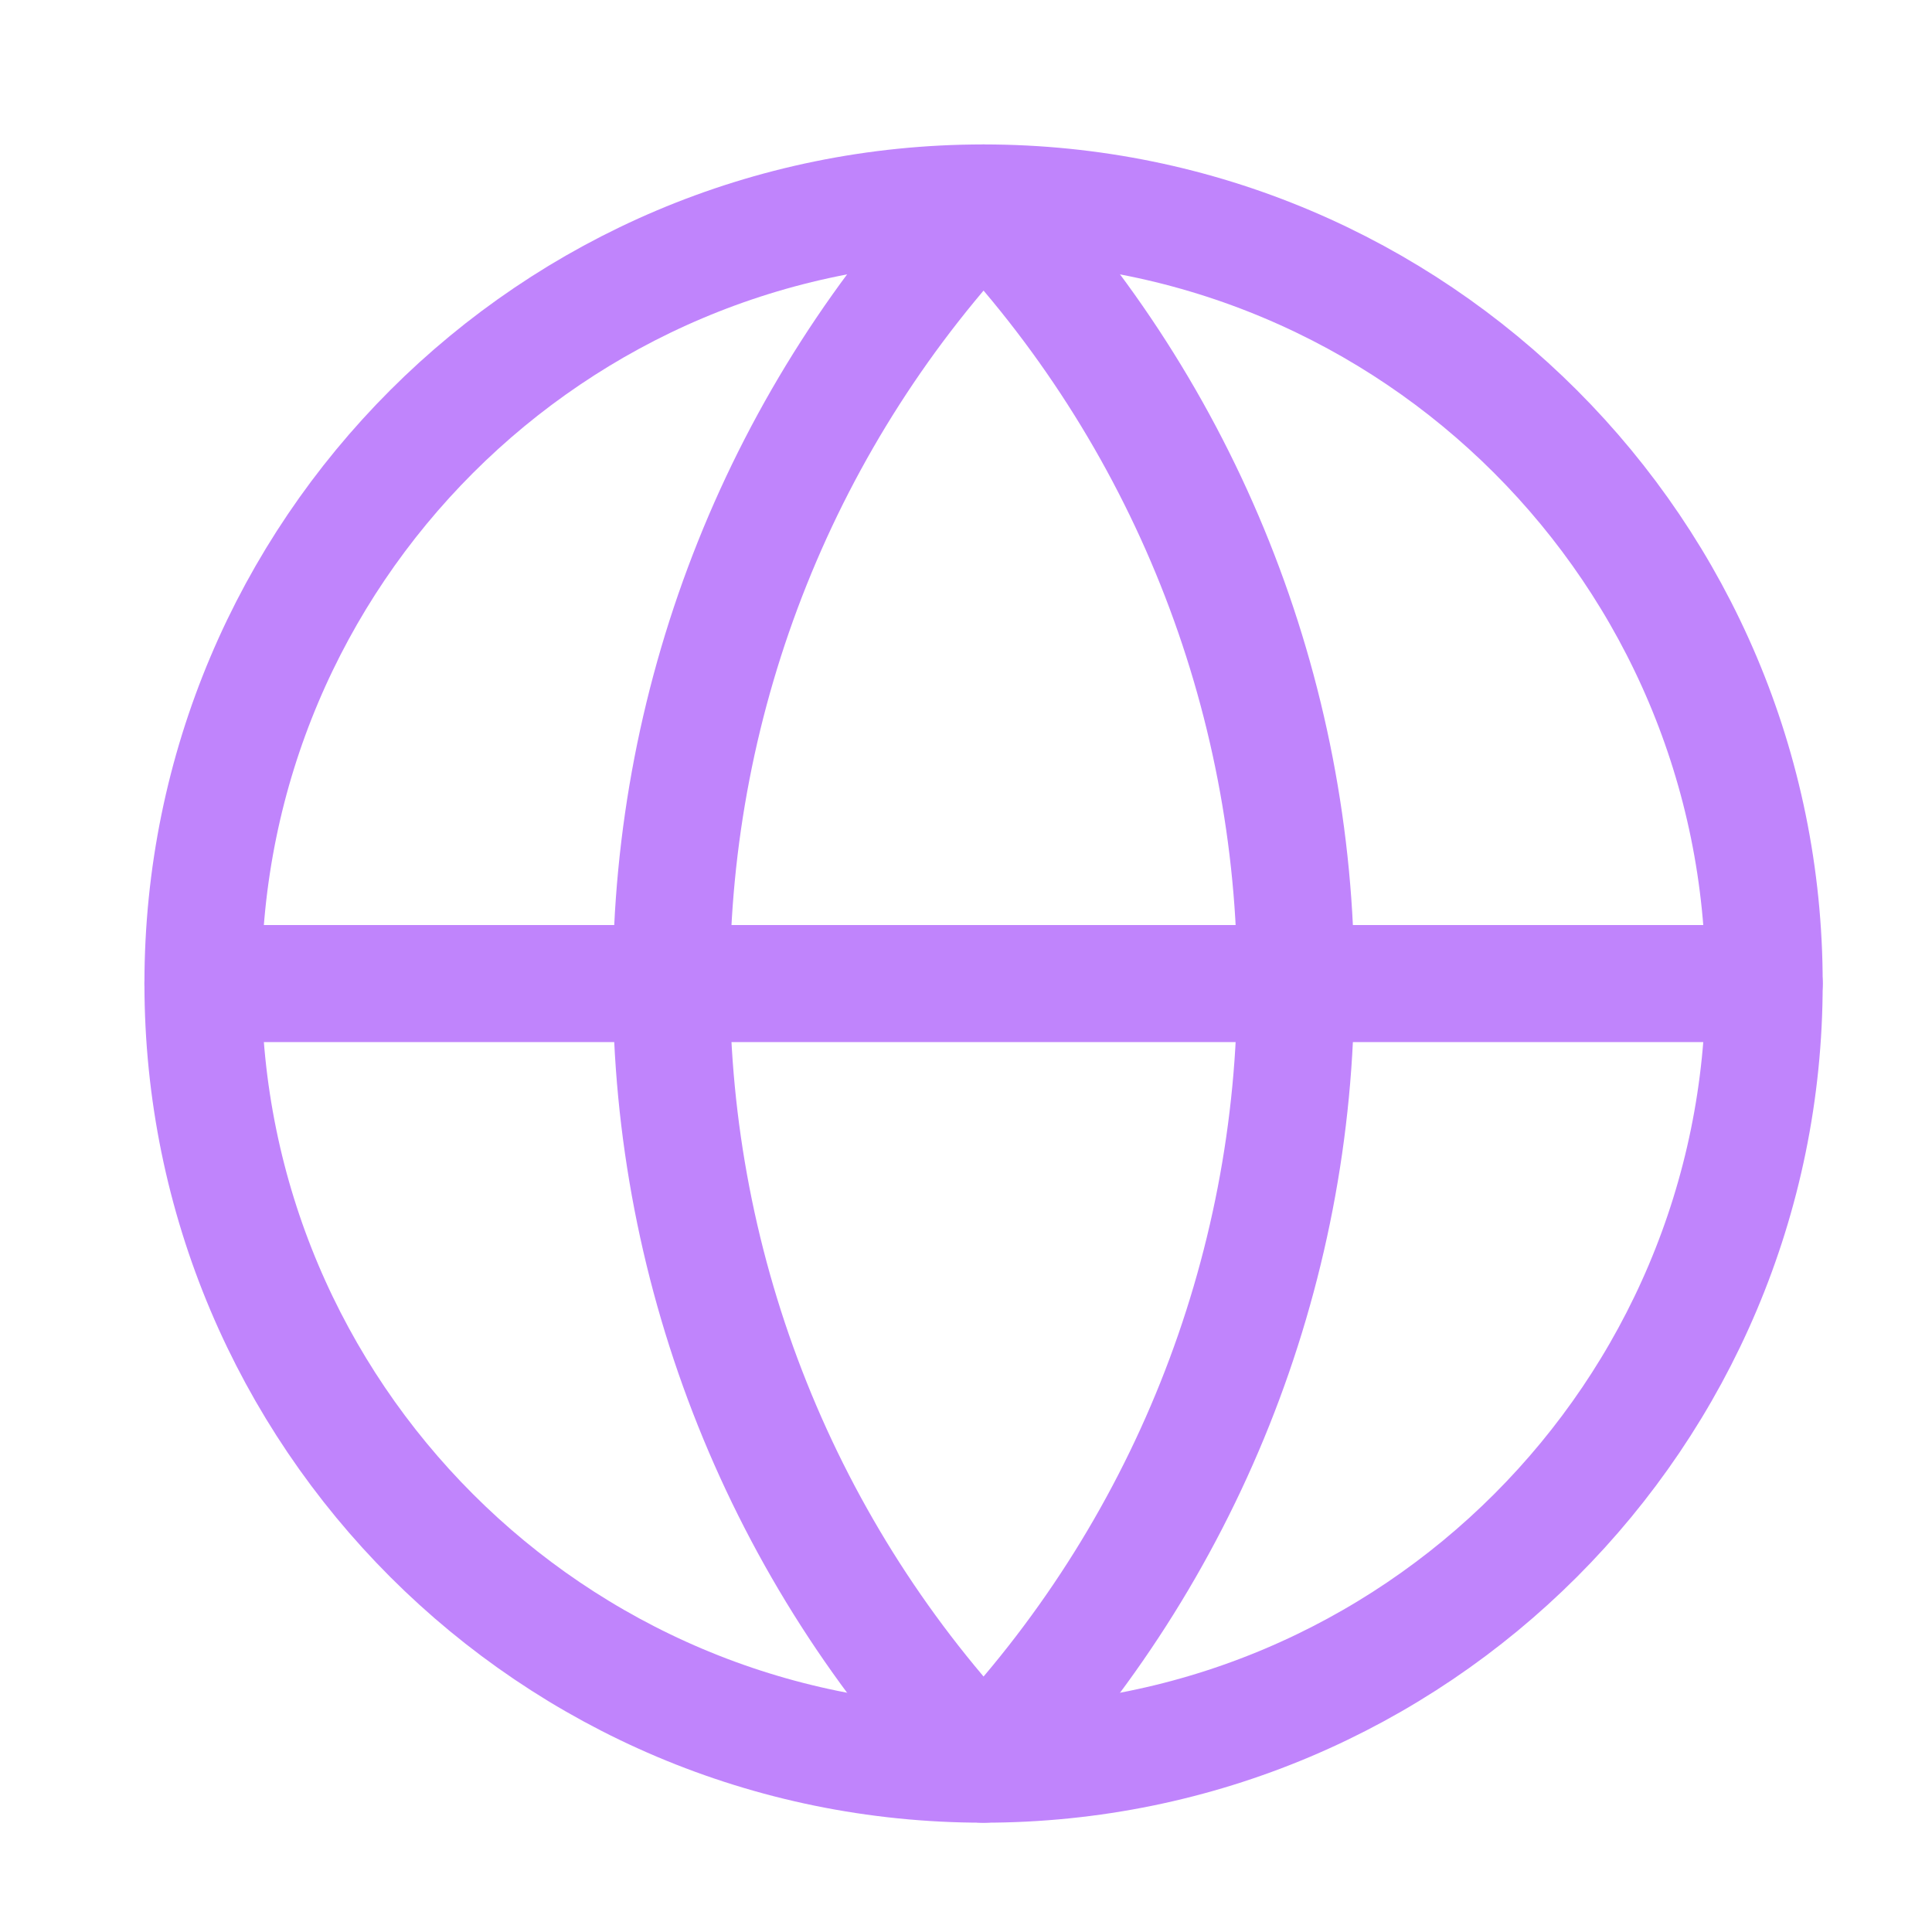<svg width="33" height="33" viewBox="0 0 33 33" fill="none" xmlns="http://www.w3.org/2000/svg">
<path d="M16.8 30.133C24.164 30.133 30.133 24.164 30.133 16.8C30.133 9.436 24.164 3.467 16.8 3.467C9.436 3.467 3.467 9.436 3.467 16.8C3.467 24.164 9.436 30.133 16.8 30.133Z" stroke="#C084FC" stroke-width="2" stroke-linecap="round" stroke-linejoin="round"/>
<path d="M16.8 3.467C13.376 7.062 11.467 11.836 11.467 16.8C11.467 21.764 13.376 26.538 16.8 30.133C20.224 26.538 22.133 21.764 22.133 16.8C22.133 11.836 20.224 7.062 16.8 3.467Z" stroke="#C084FC" stroke-width="2" stroke-linecap="round" stroke-linejoin="round"/>
<path d="M3.467 16.8H30.133" stroke="#C084FC" stroke-width="2" stroke-linecap="round" stroke-linejoin="round"/>
</svg>
